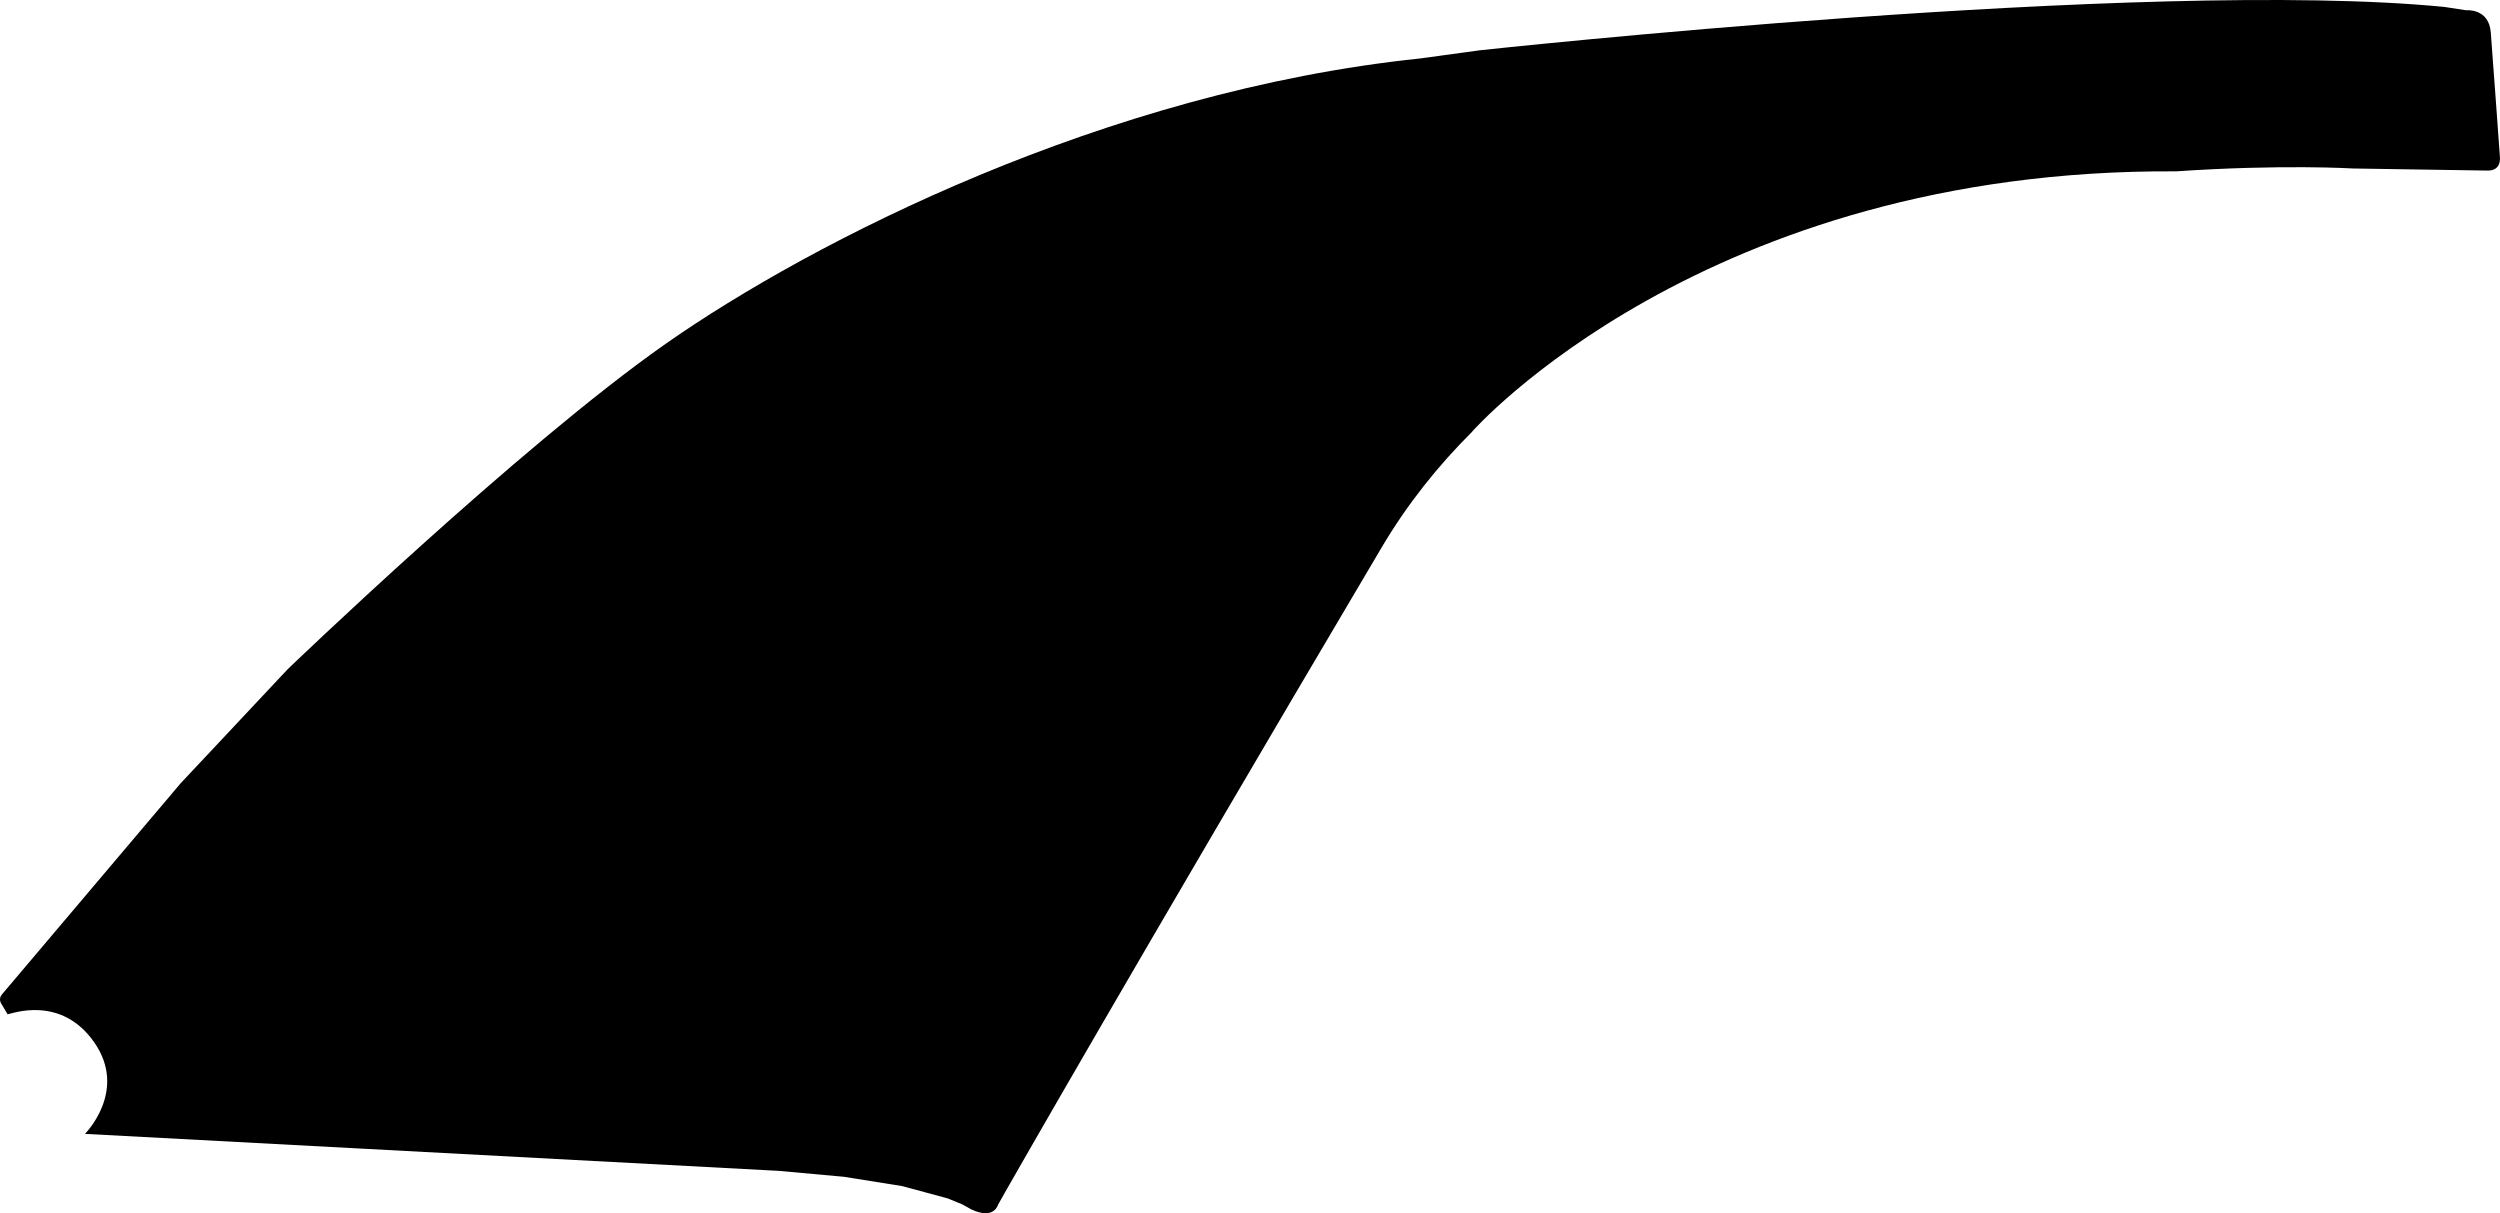 <?xml version="1.0" encoding="utf-8"?>
<!-- Generator: Adobe Illustrator 16.0.0, SVG Export Plug-In . SVG Version: 6.00 Build 0)  -->
<!DOCTYPE svg PUBLIC "-//W3C//DTD SVG 1.1//EN" "http://www.w3.org/Graphics/SVG/1.1/DTD/svg11.dtd">
<svg version="1.1" id="Layer_1" xmlns="http://www.w3.org/2000/svg" xmlns:xlink="http://www.w3.org/1999/xlink" x="0px" y="0px"
	 width="1020.527px" height="495.25px" viewBox="0 0 1020.527 495.25" enable-background="new 0 0 1020.527 495.25"
	 xml:space="preserve">
<path d="M1020.479,63.972c0,0-2.928-40.777-3.719-50.758c-0.79-9.98-10.041-9.02-10.041-9.02l-8.896-1.363
	c-121.479-11.938-393.938,17.72-393.938,17.72l-24.272,3.324c-128.329,13.381-248.135,74.672-307.67,116.317
	c-59.537,41.646-154.51,132.986-154.51,132.986l-43.721,46.598c0,0-71.341,84.246-72.979,86.226
	c-1.643,1.979-0.013,4.019-0.013,4.019l2.38,4.03c1.458-0.147,21.812-8.17,35.464,11.58c13.651,19.75-3.886,37.228-3.886,37.228
	l283.276,15.102l26.521,2.414l23.776,3.795l18.629,5.035l5.97,2.451l3.674,2.051c9.341,4.391,10.897-1.959,10.897-1.959l3.671-6.479
	c0,0,50.755-89.133,152.895-261.772c10.483-17.72,23.021-33.403,37.027-47.333l-0.04-0.017c0,0,94.538-107.376,287.297-106.202h0.04
	c43.09-2.938,72.214-1.17,72.214-1.17s48.822,0.722,54.847,0.854C1021.394,69.755,1020.479,63.972,1020.479,63.972z"/>
</svg>

